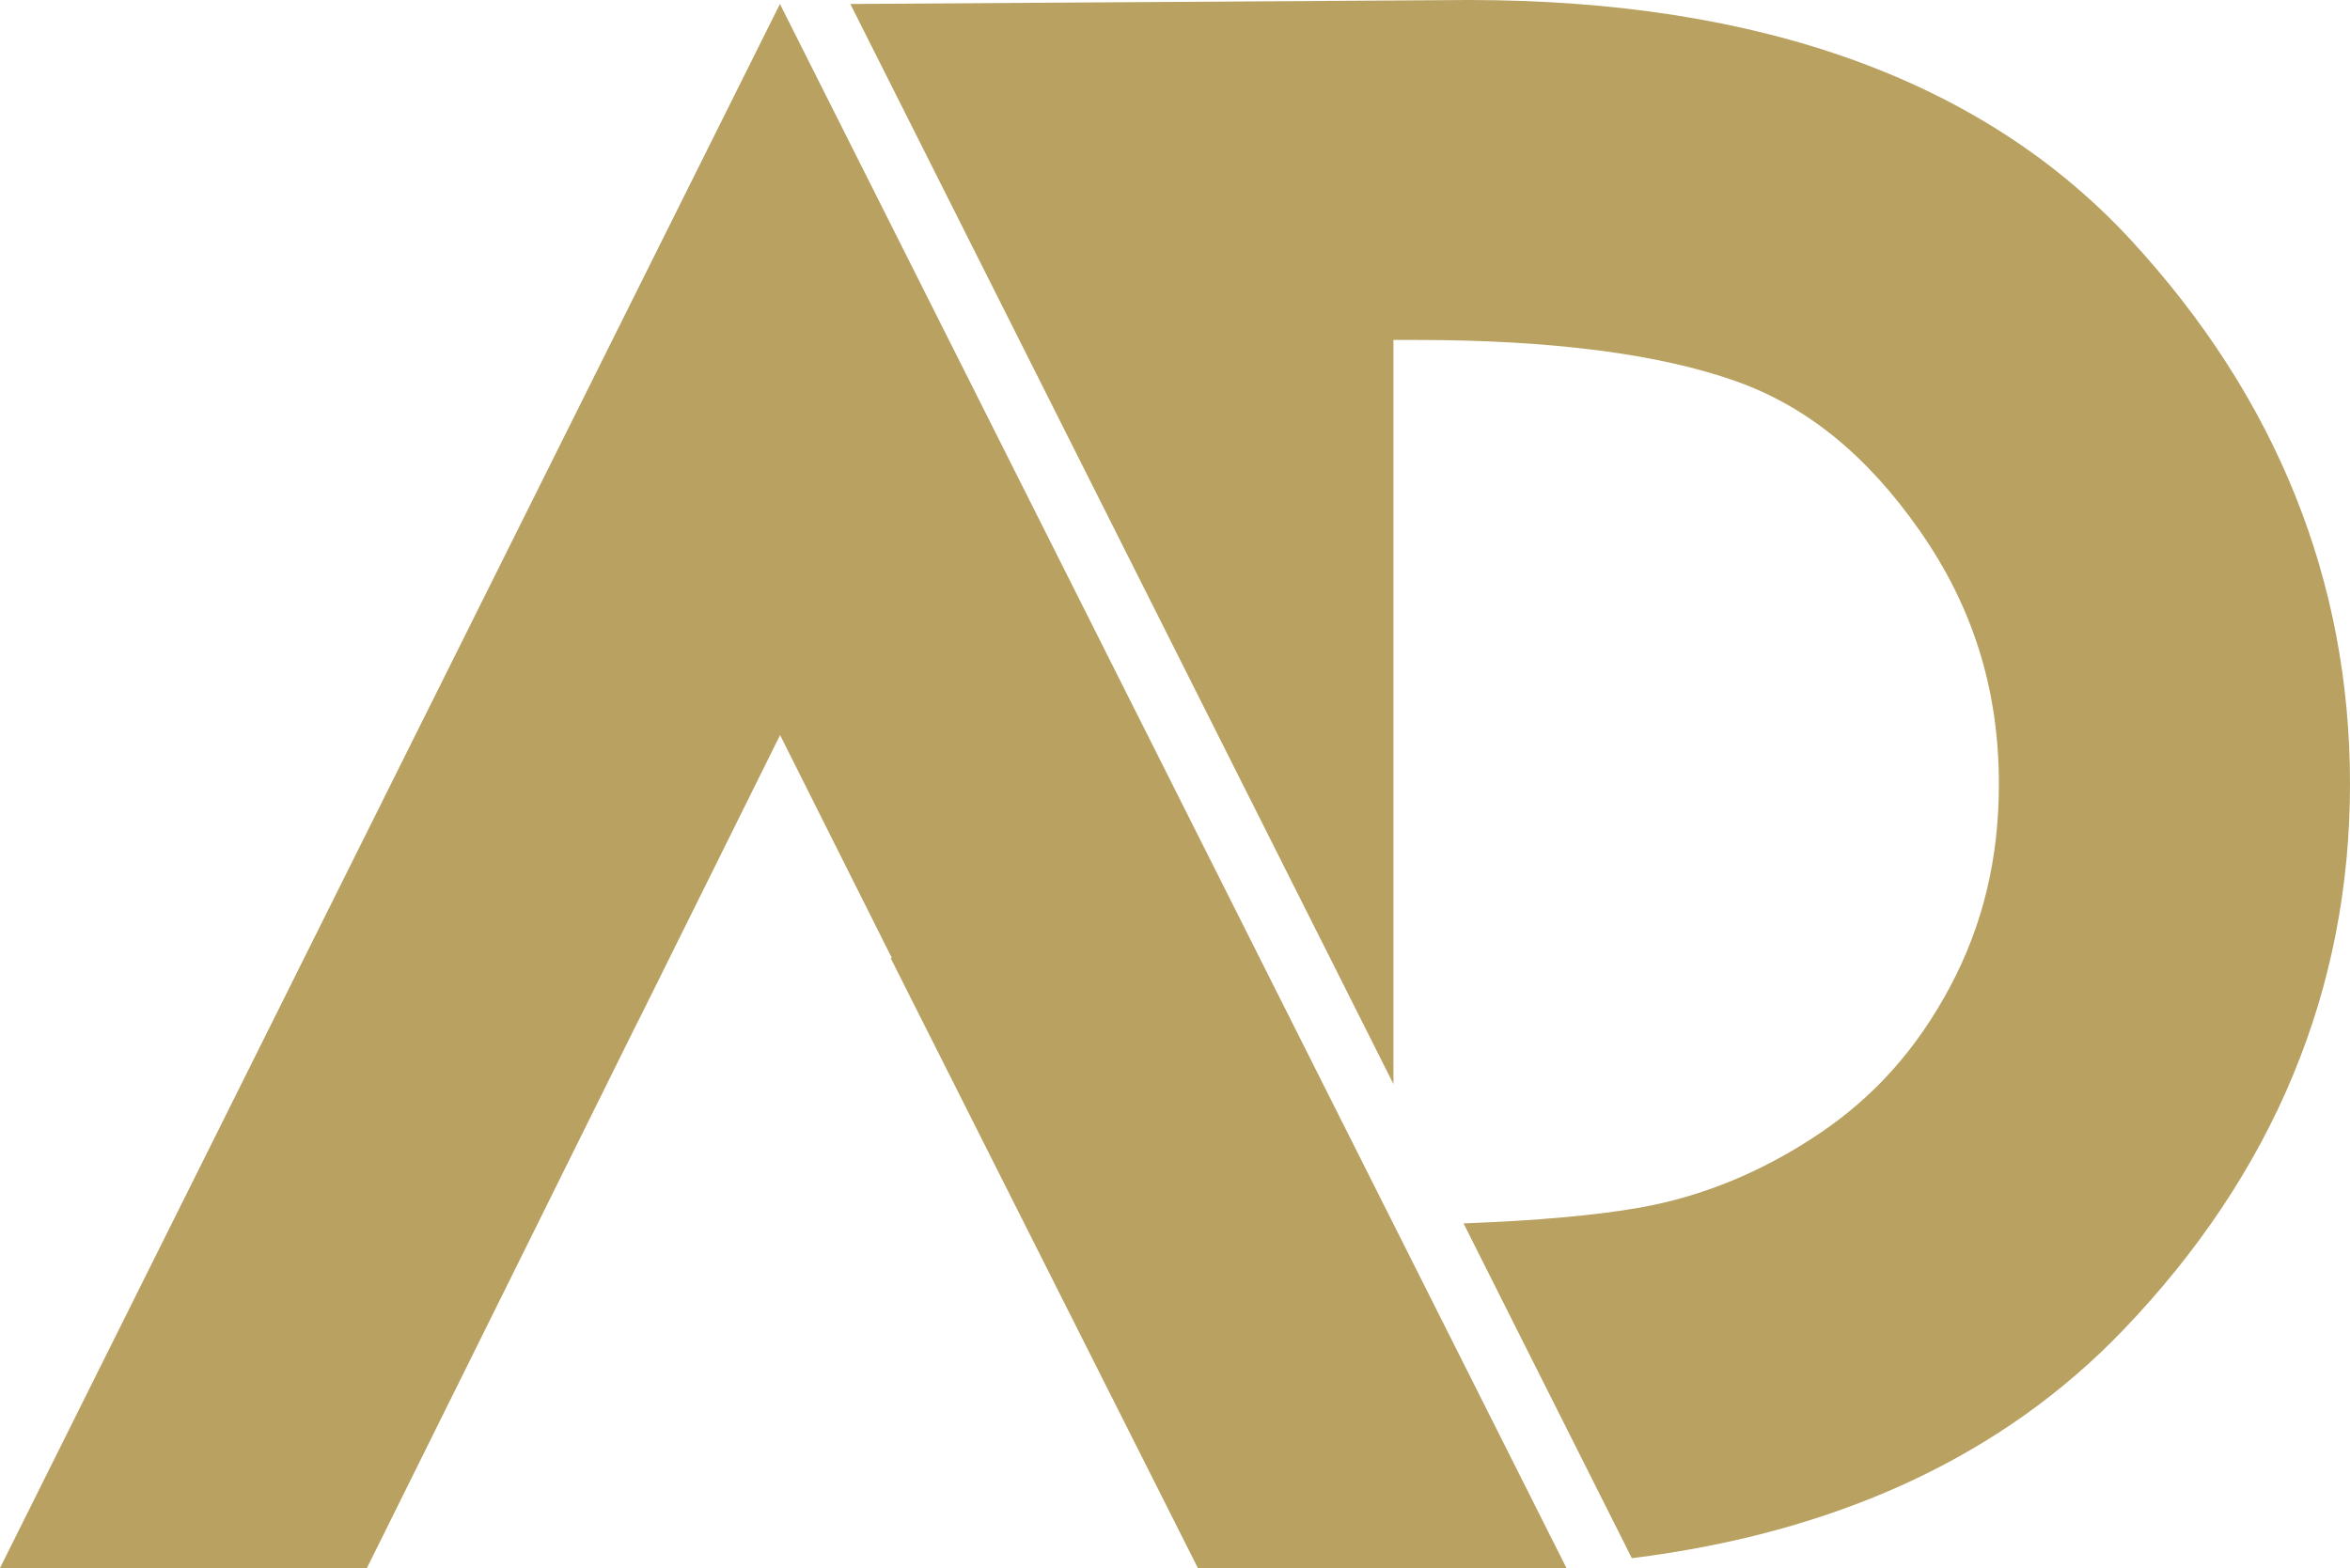 <svg version="1.1" id="图层_1" x="0px" y="0px" width="107.914px" height="72px" viewBox="0 0 107.914 72" enable-background="new 0 0 107.914 72" xml:space="preserve" xmlns="http://www.w3.org/2000/svg" xmlns:xlink="http://www.w3.org/1999/xlink" xmlns:xml="http://www.w3.org/XML/1998/namespace">
  <polygon fill="#B8A161" points="35.815,0.183 0,72 16.85,72 24.316,56.945 29.306,46.876 29.312,46.876 35.822,33.753 
	40.953,43.987 40.896,43.987 55.006,72 71.932,72 " class="color c1"/>
  <path fill="#B8A161" d="M107.914,35.999c0-9.337-3.385-17.739-10.061-24.976C91.104,3.708,80.863,0,67.42,0L39.049,0.183
	l24.939,49.594V15.61h1.031c6.213,0,11.157,0.638,14.699,1.895c3.266,1.159,6.03,3.413,8.456,6.89
	c2.435,3.489,3.617,7.286,3.617,11.604c0,3.437-0.735,6.487-2.249,9.325s-3.482,5.045-6.023,6.746
	c-2.58,1.732-5.332,2.866-8.18,3.375c-2.015,0.36-4.742,0.604-8.132,0.732l7.729,15.373c9.433-1.174,17.004-4.678,22.563-10.477
	C104.411,53.867,107.914,45.43,107.914,35.999z" class="color c1"/>
</svg>